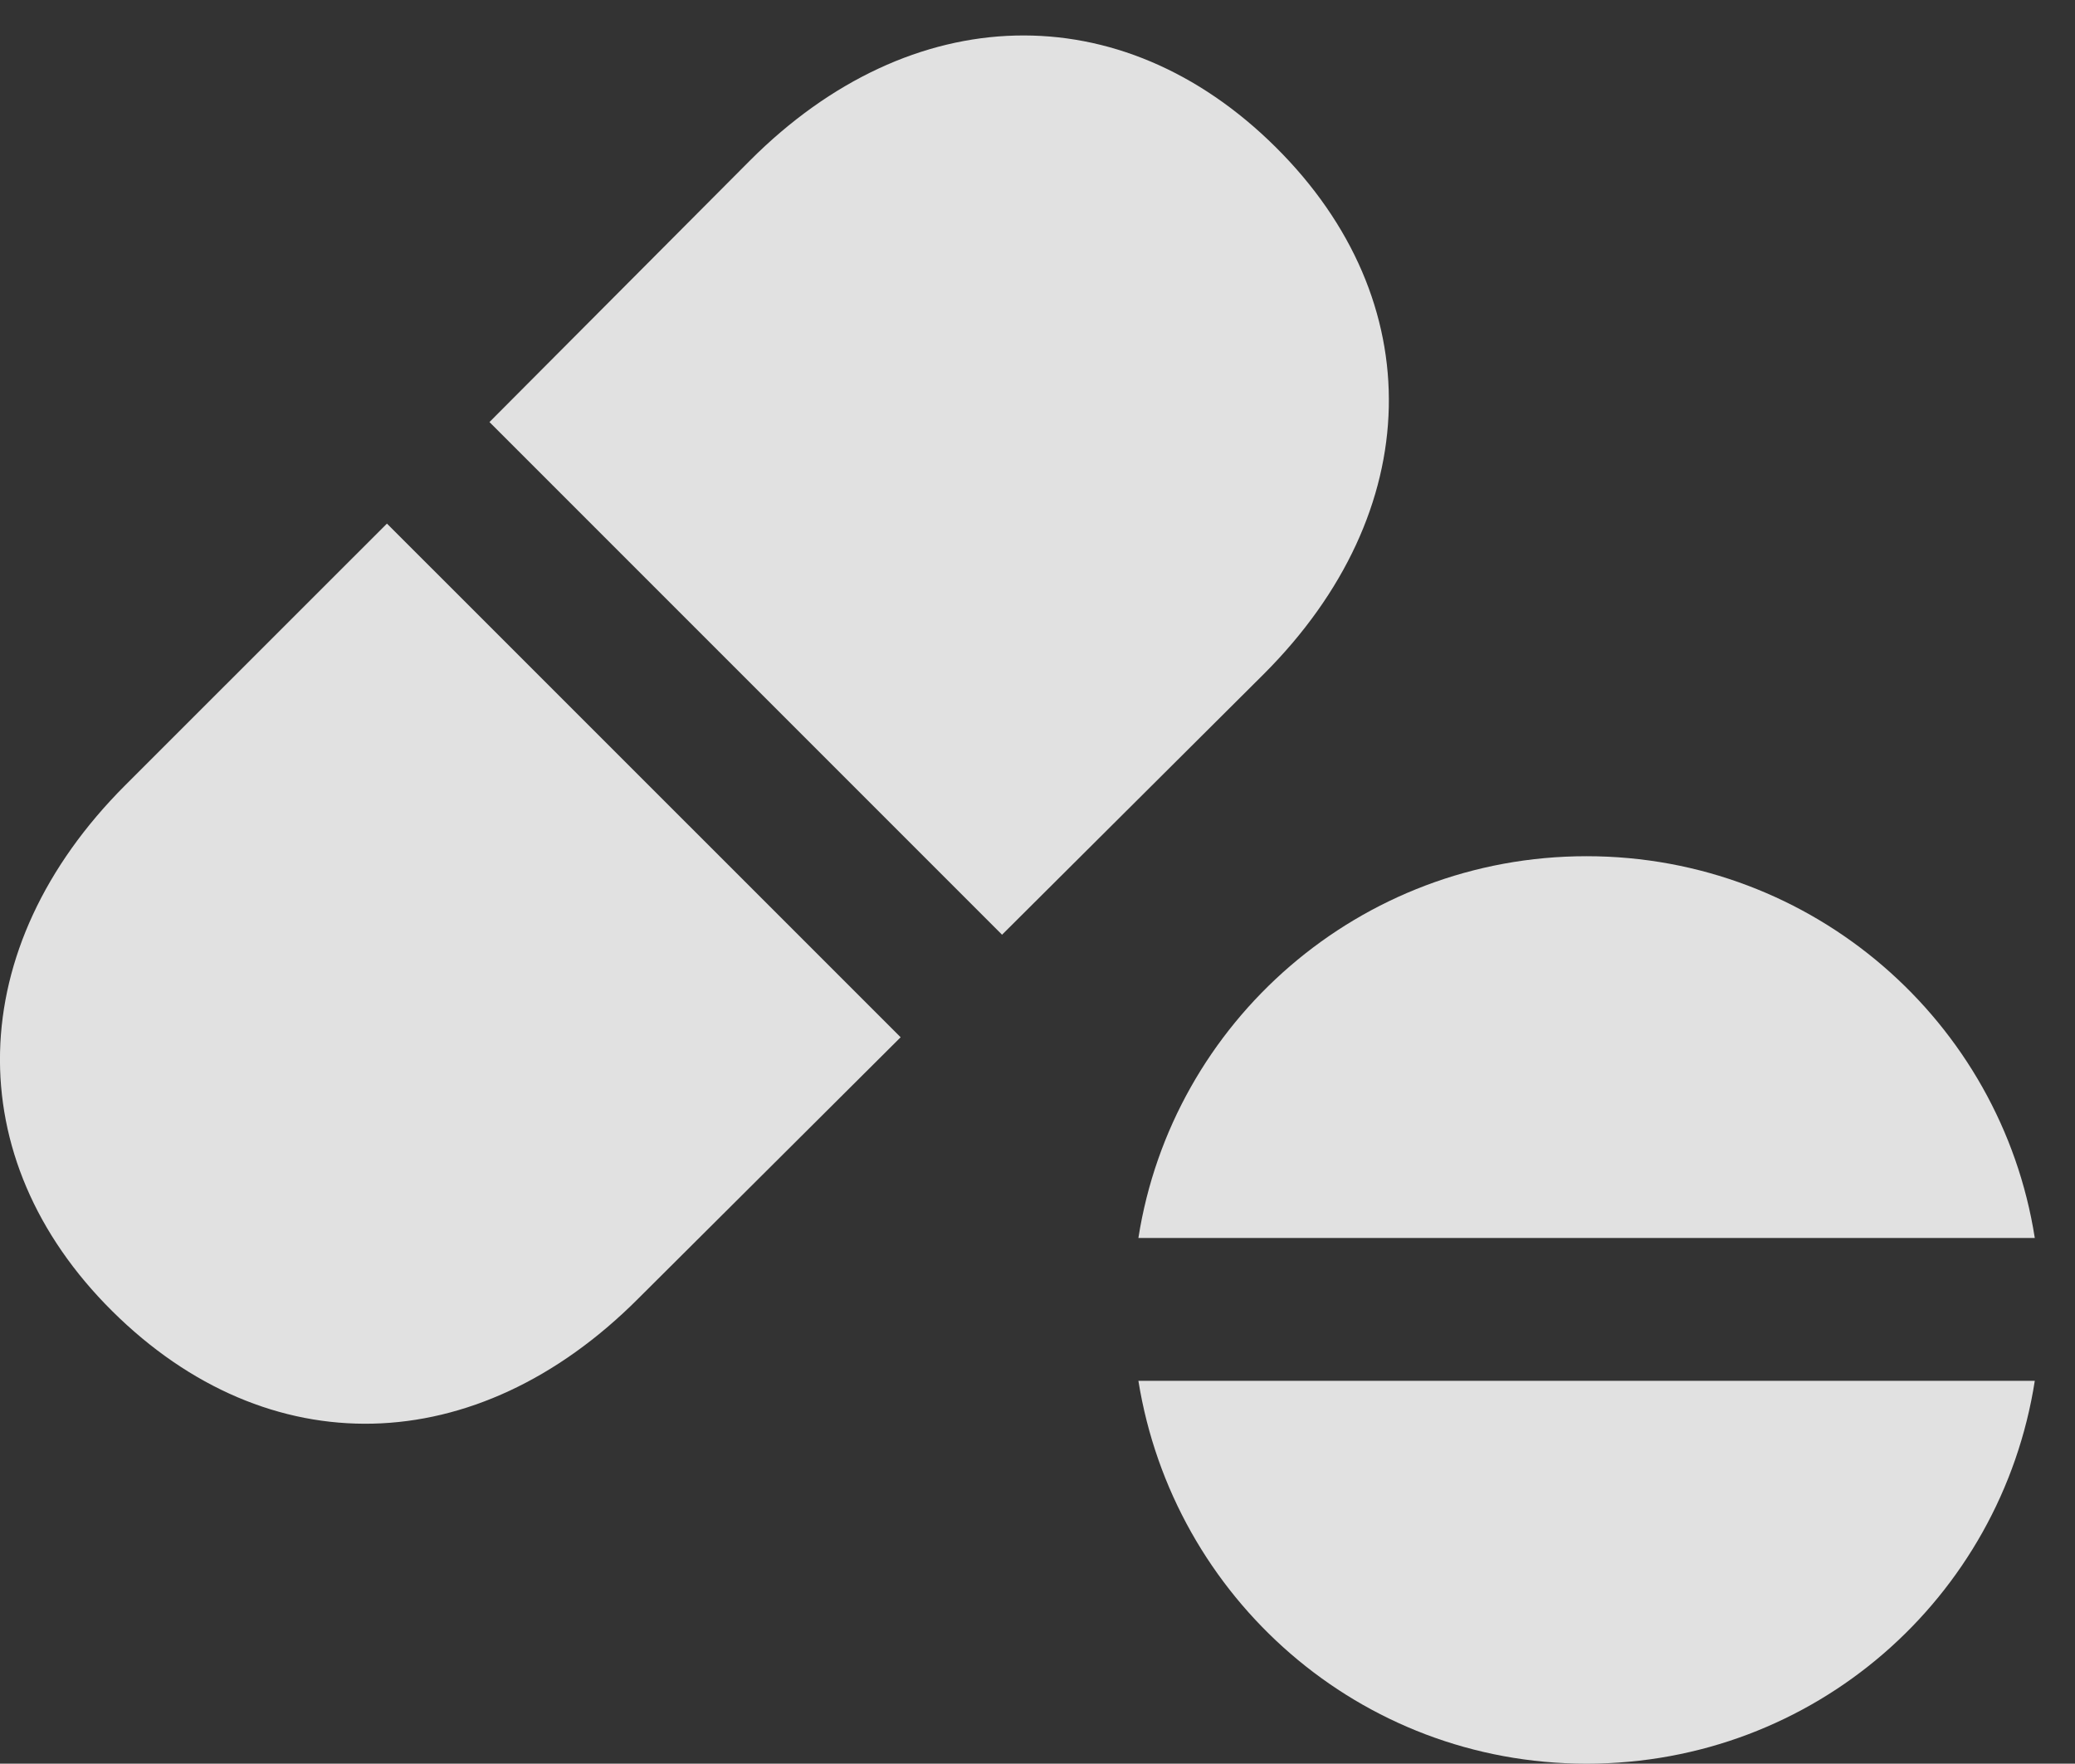 <?xml version="1.0" encoding="UTF-8"?>
<!--Generator: Apple Native CoreSVG 326-->
<!DOCTYPE svg
PUBLIC "-//W3C//DTD SVG 1.1//EN"
       "http://www.w3.org/Graphics/SVG/1.1/DTD/svg11.dtd">
<svg version="1.1" xmlns="http://www.w3.org/2000/svg" xmlns:xlink="http://www.w3.org/1999/xlink" viewBox="0 0 18.581 15.791">
 <rect x="0" y="0" width="18.581" height="15.791" fill="#333333" stroke="none"/>
 <g>
  <rect height="15.791" opacity="0" width="18.581" x="0" y="0"/>
  <path d="M18.221 11.084C17.918 9.15 16.239 7.666 14.207 7.666C12.176 7.666 10.496 9.15 10.194 11.084ZM18.221 12.363L10.194 12.363C10.506 14.307 12.176 15.791 14.207 15.791C16.248 15.791 17.918 14.307 18.221 12.363Z" fill="white" fill-opacity="0.85"/>
  <path d="M8.065 9.287L3.465 4.688L1.121 7.031C-0.334 8.486-0.373 10.371 1.004 11.738C2.401 13.125 4.266 13.076 5.711 11.631Z" fill="white" fill-opacity="0.85"/>
  <path d="M8.973 8.369L11.317 6.035C12.772 4.58 12.811 2.695 11.424 1.318C10.037-0.059 8.162-0.01 6.717 1.436L4.383 3.779Z" fill="white" fill-opacity="0.85"/>
 </g>
</svg>
